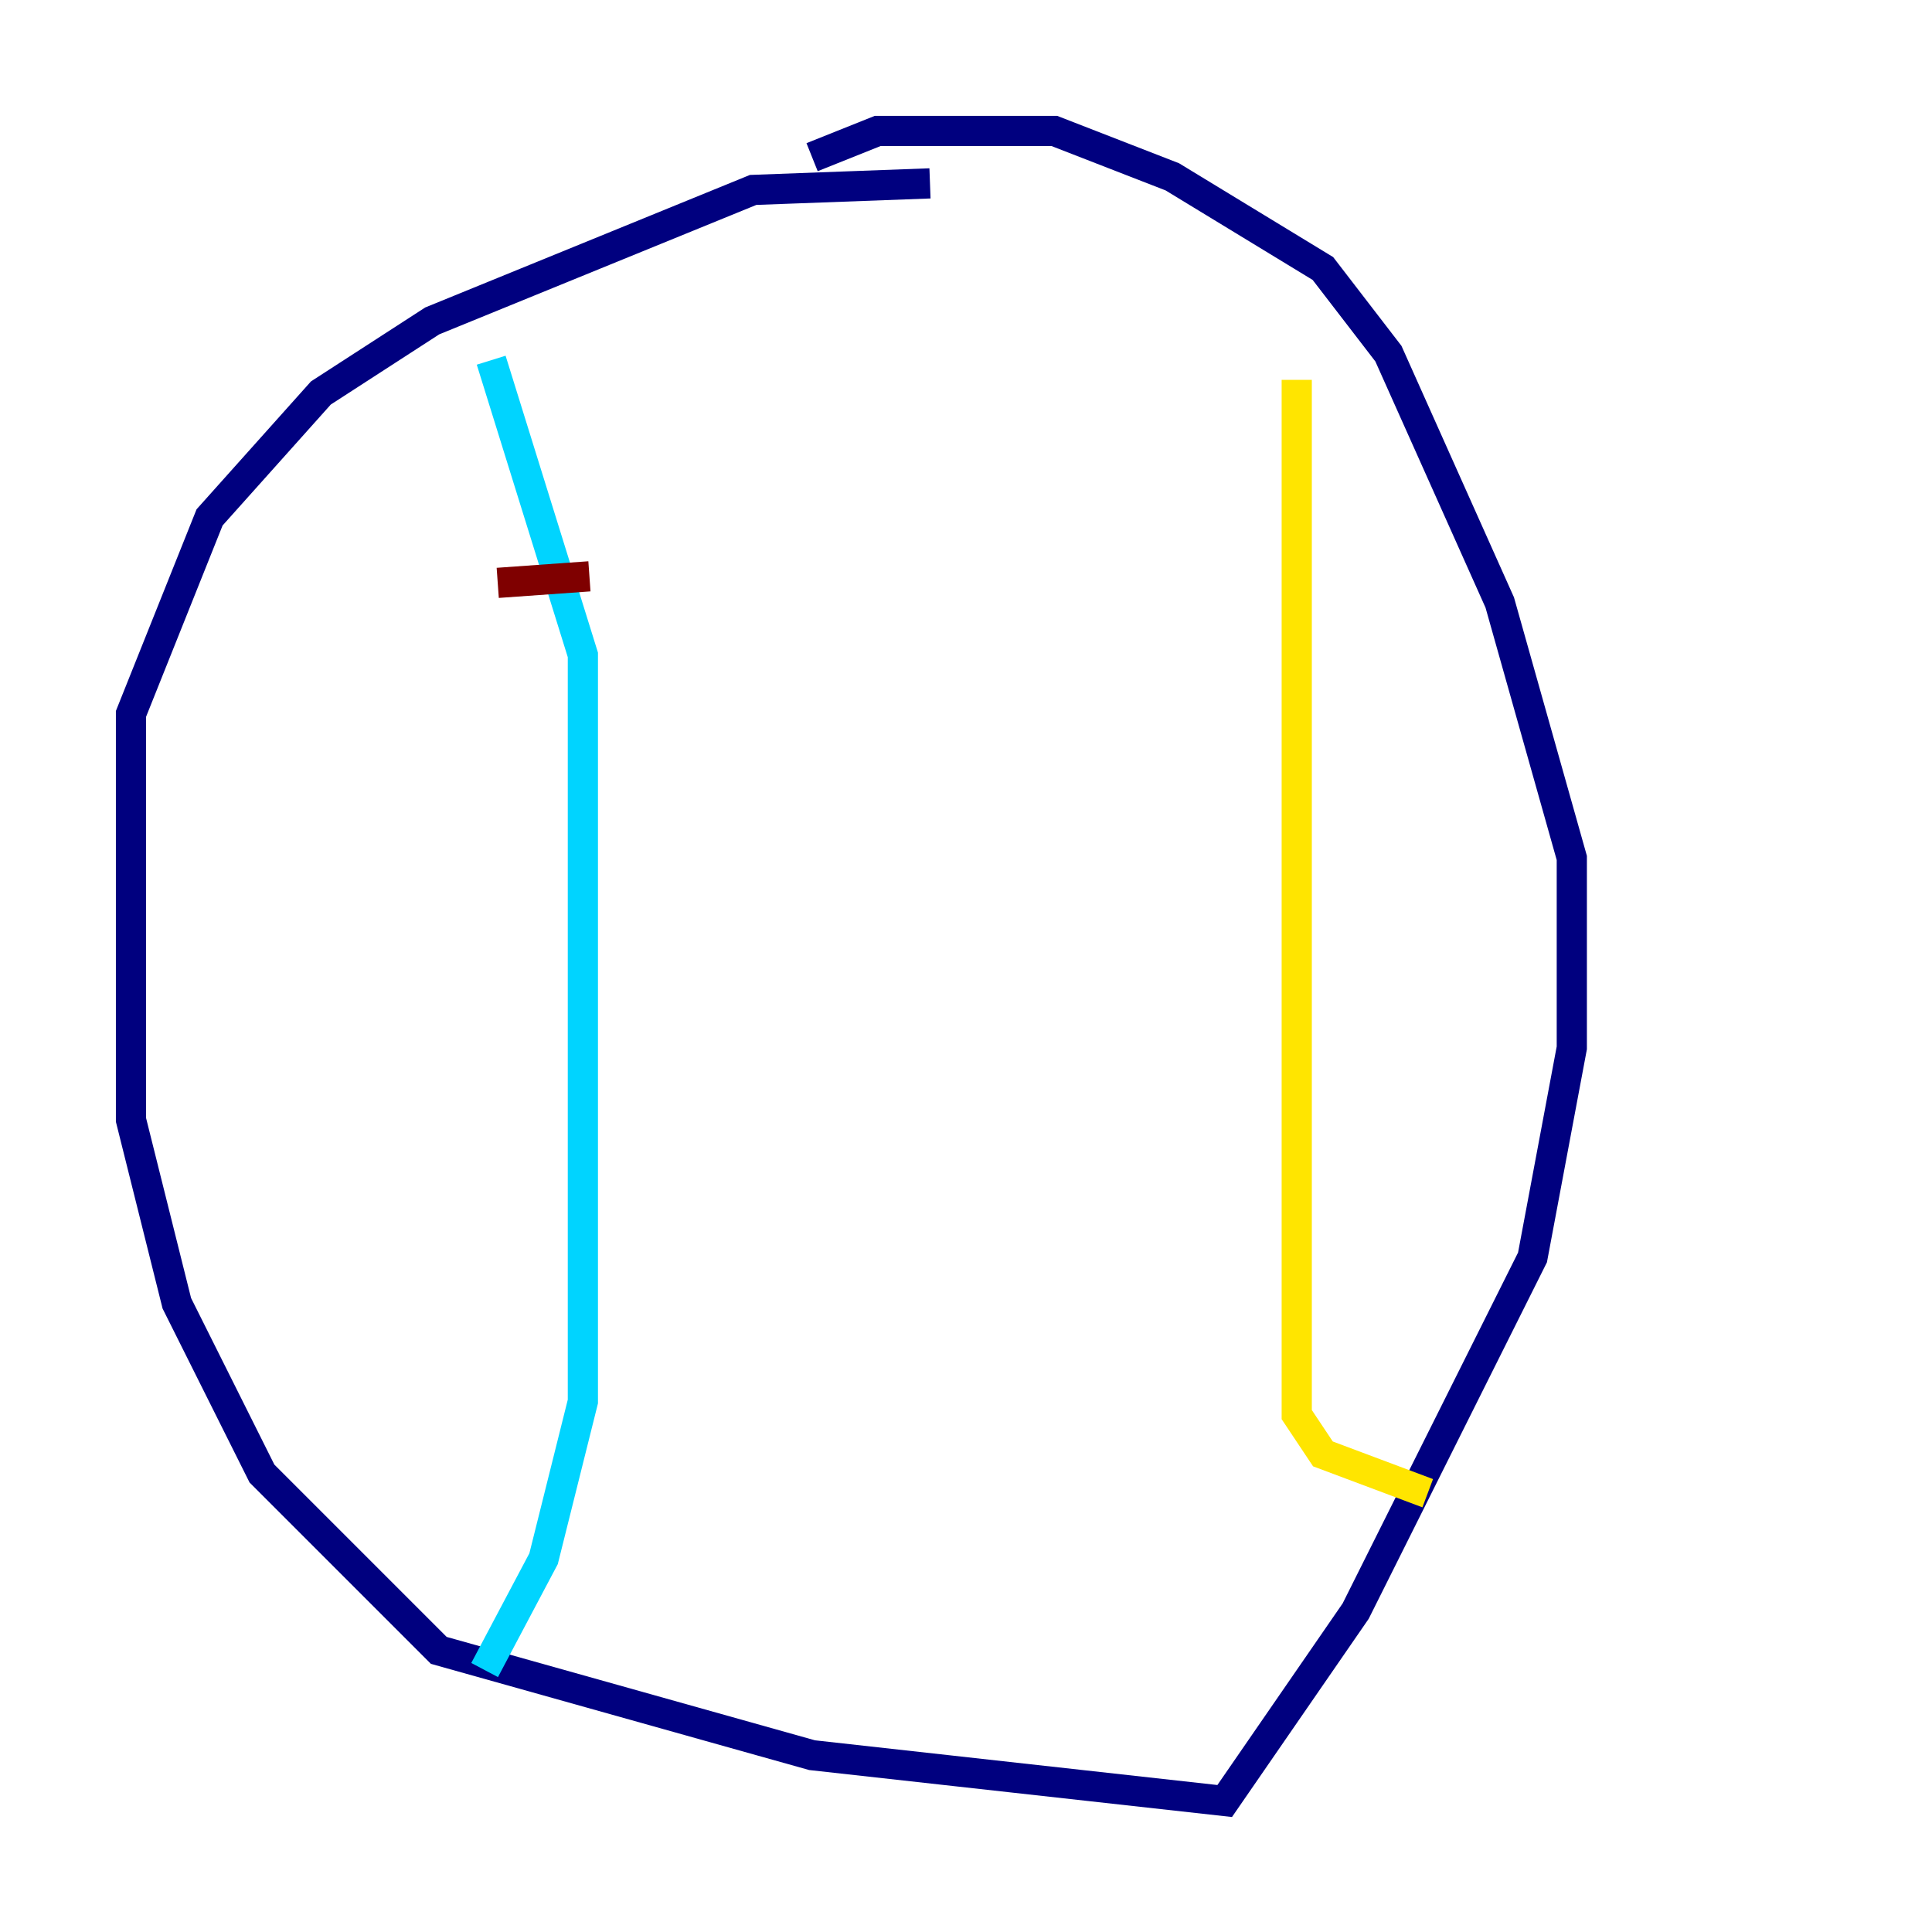 <?xml version="1.0" encoding="utf-8" ?>
<svg baseProfile="tiny" height="128" version="1.2" viewBox="0,0,128,128" width="128" xmlns="http://www.w3.org/2000/svg" xmlns:ev="http://www.w3.org/2001/xml-events" xmlns:xlink="http://www.w3.org/1999/xlink"><defs /><polyline fill="none" points="61.614,12.149 49.898,12.583 28.637,21.261 21.261,26.034 13.885,34.278 8.678,47.295 8.678,74.197 11.715,86.346 17.356,97.627 29.071,109.342 53.803,116.285 81.139,119.322 89.817,106.739 101.532,83.308 104.136,69.424 104.136,56.841 99.363,39.919 91.986,23.43 87.647,17.79 77.668,11.715 69.858,8.678 58.142,8.678 53.803,10.414" stroke="#00007f" stroke-width="2" /><polyline fill="none" points="32.542,23.864 38.617,43.39 38.617,92.854 36.014,103.268 32.108,110.644" stroke="#00d4ff" stroke-width="2" /><polyline fill="none" points="85.912,25.166 85.912,93.722 87.647,96.325 94.59,98.929" stroke="#ffe500" stroke-width="2" /><polyline fill="none" points="32.976,38.617 39.051,38.183" stroke="#7f0000" stroke-width="2" /></svg>
